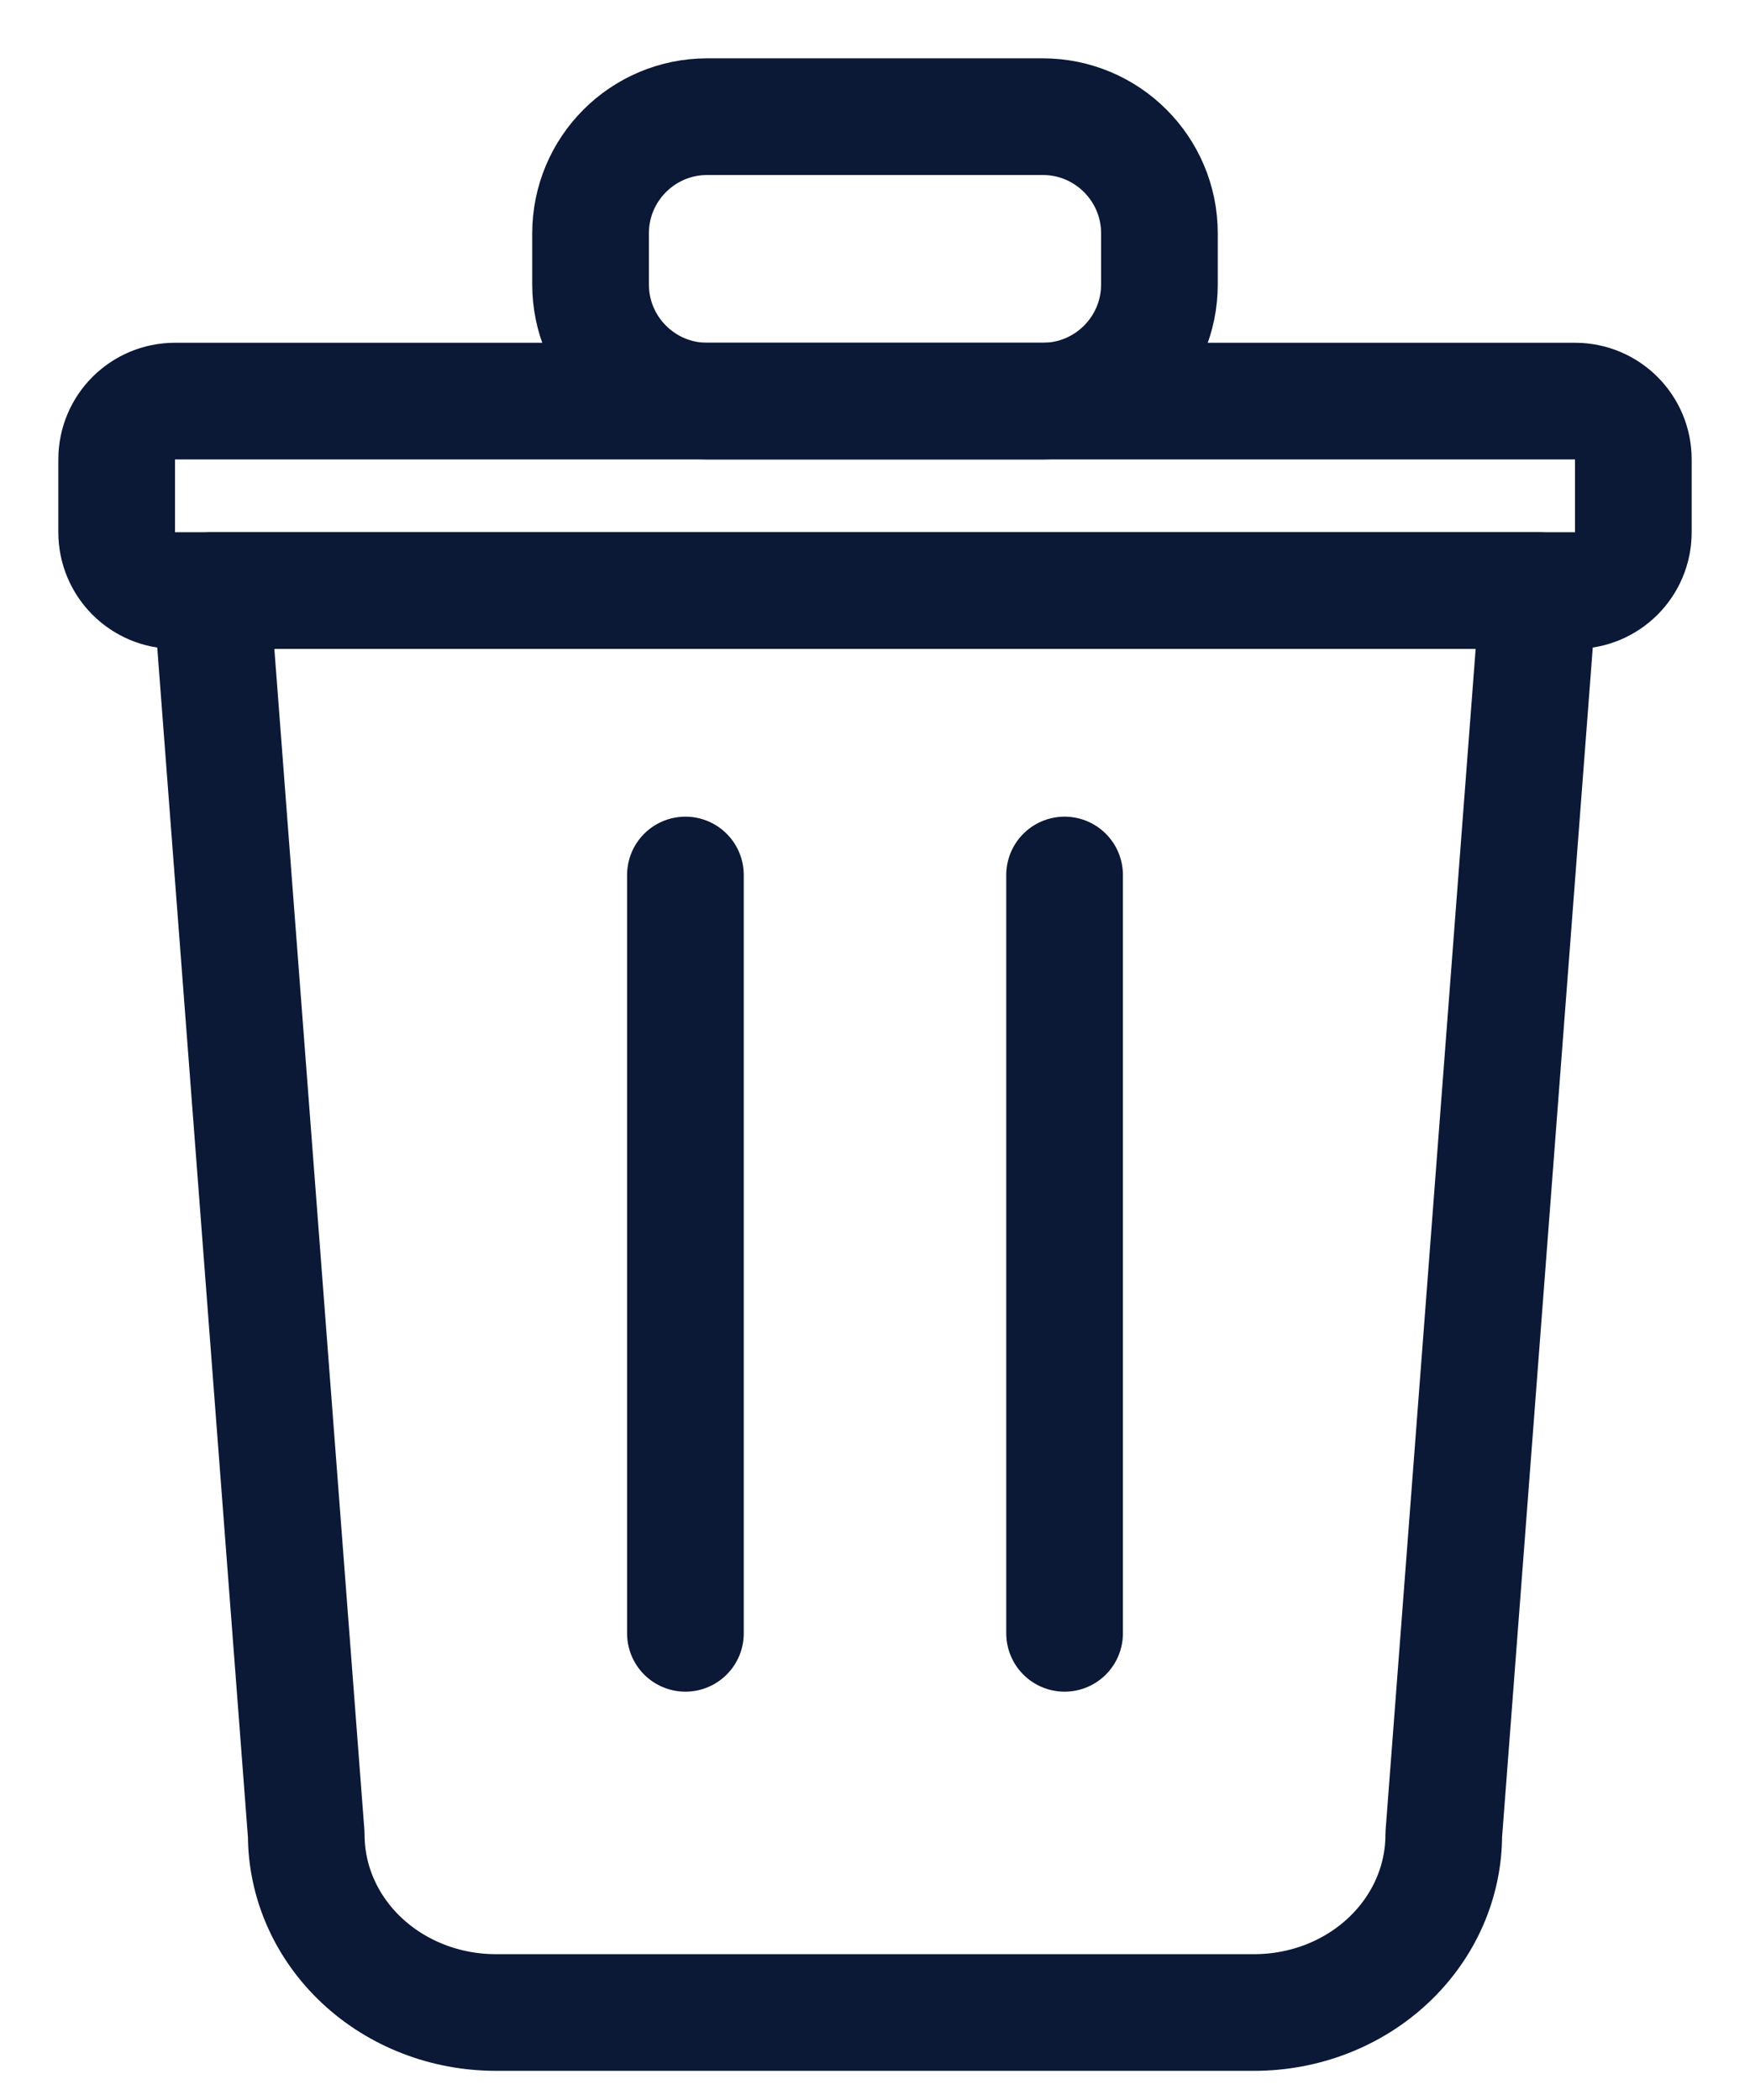 <svg width="15" height="18" viewBox="0 0 15 18" fill="none" xmlns="http://www.w3.org/2000/svg">
<path d="M5.875 7.5L5.875 8.222L5.875 14" stroke="#0B1836" stroke-linecap="round" stroke-linejoin="round"/>
<path d="M9.125 7.5L9.125 8.222L9.125 14" stroke="#0B1836" stroke-linecap="round" stroke-linejoin="round"/>
<path d="M13.188 5.062L12.375 15.727C12.375 16.131 12.204 16.518 11.899 16.804C11.594 17.09 11.181 17.25 10.75 17.25H4.25C3.819 17.25 3.406 17.09 3.101 16.804C2.796 16.518 2.625 16.131 2.625 15.727L1.812 5.062H13.188Z" stroke="#0B1836" stroke-linecap="round" stroke-linejoin="round"/>
<path d="M5.062 2V2.438C5.062 2.99 5.51 3.438 6.062 3.438H8.938C9.49 3.438 9.938 2.99 9.938 2.438V2C9.938 1.448 9.49 1 8.938 1H6.062C5.51 1 5.062 1.448 5.062 2Z" stroke="#0B1836"/>
<path d="M1 3.938V4.562C1 4.839 1.224 5.062 1.5 5.062H13.5C13.776 5.062 14 4.839 14 4.562V3.938C14 3.661 13.776 3.438 13.5 3.438H1.5C1.224 3.438 1 3.661 1 3.938Z" stroke="#0B1836"/>
</svg>
